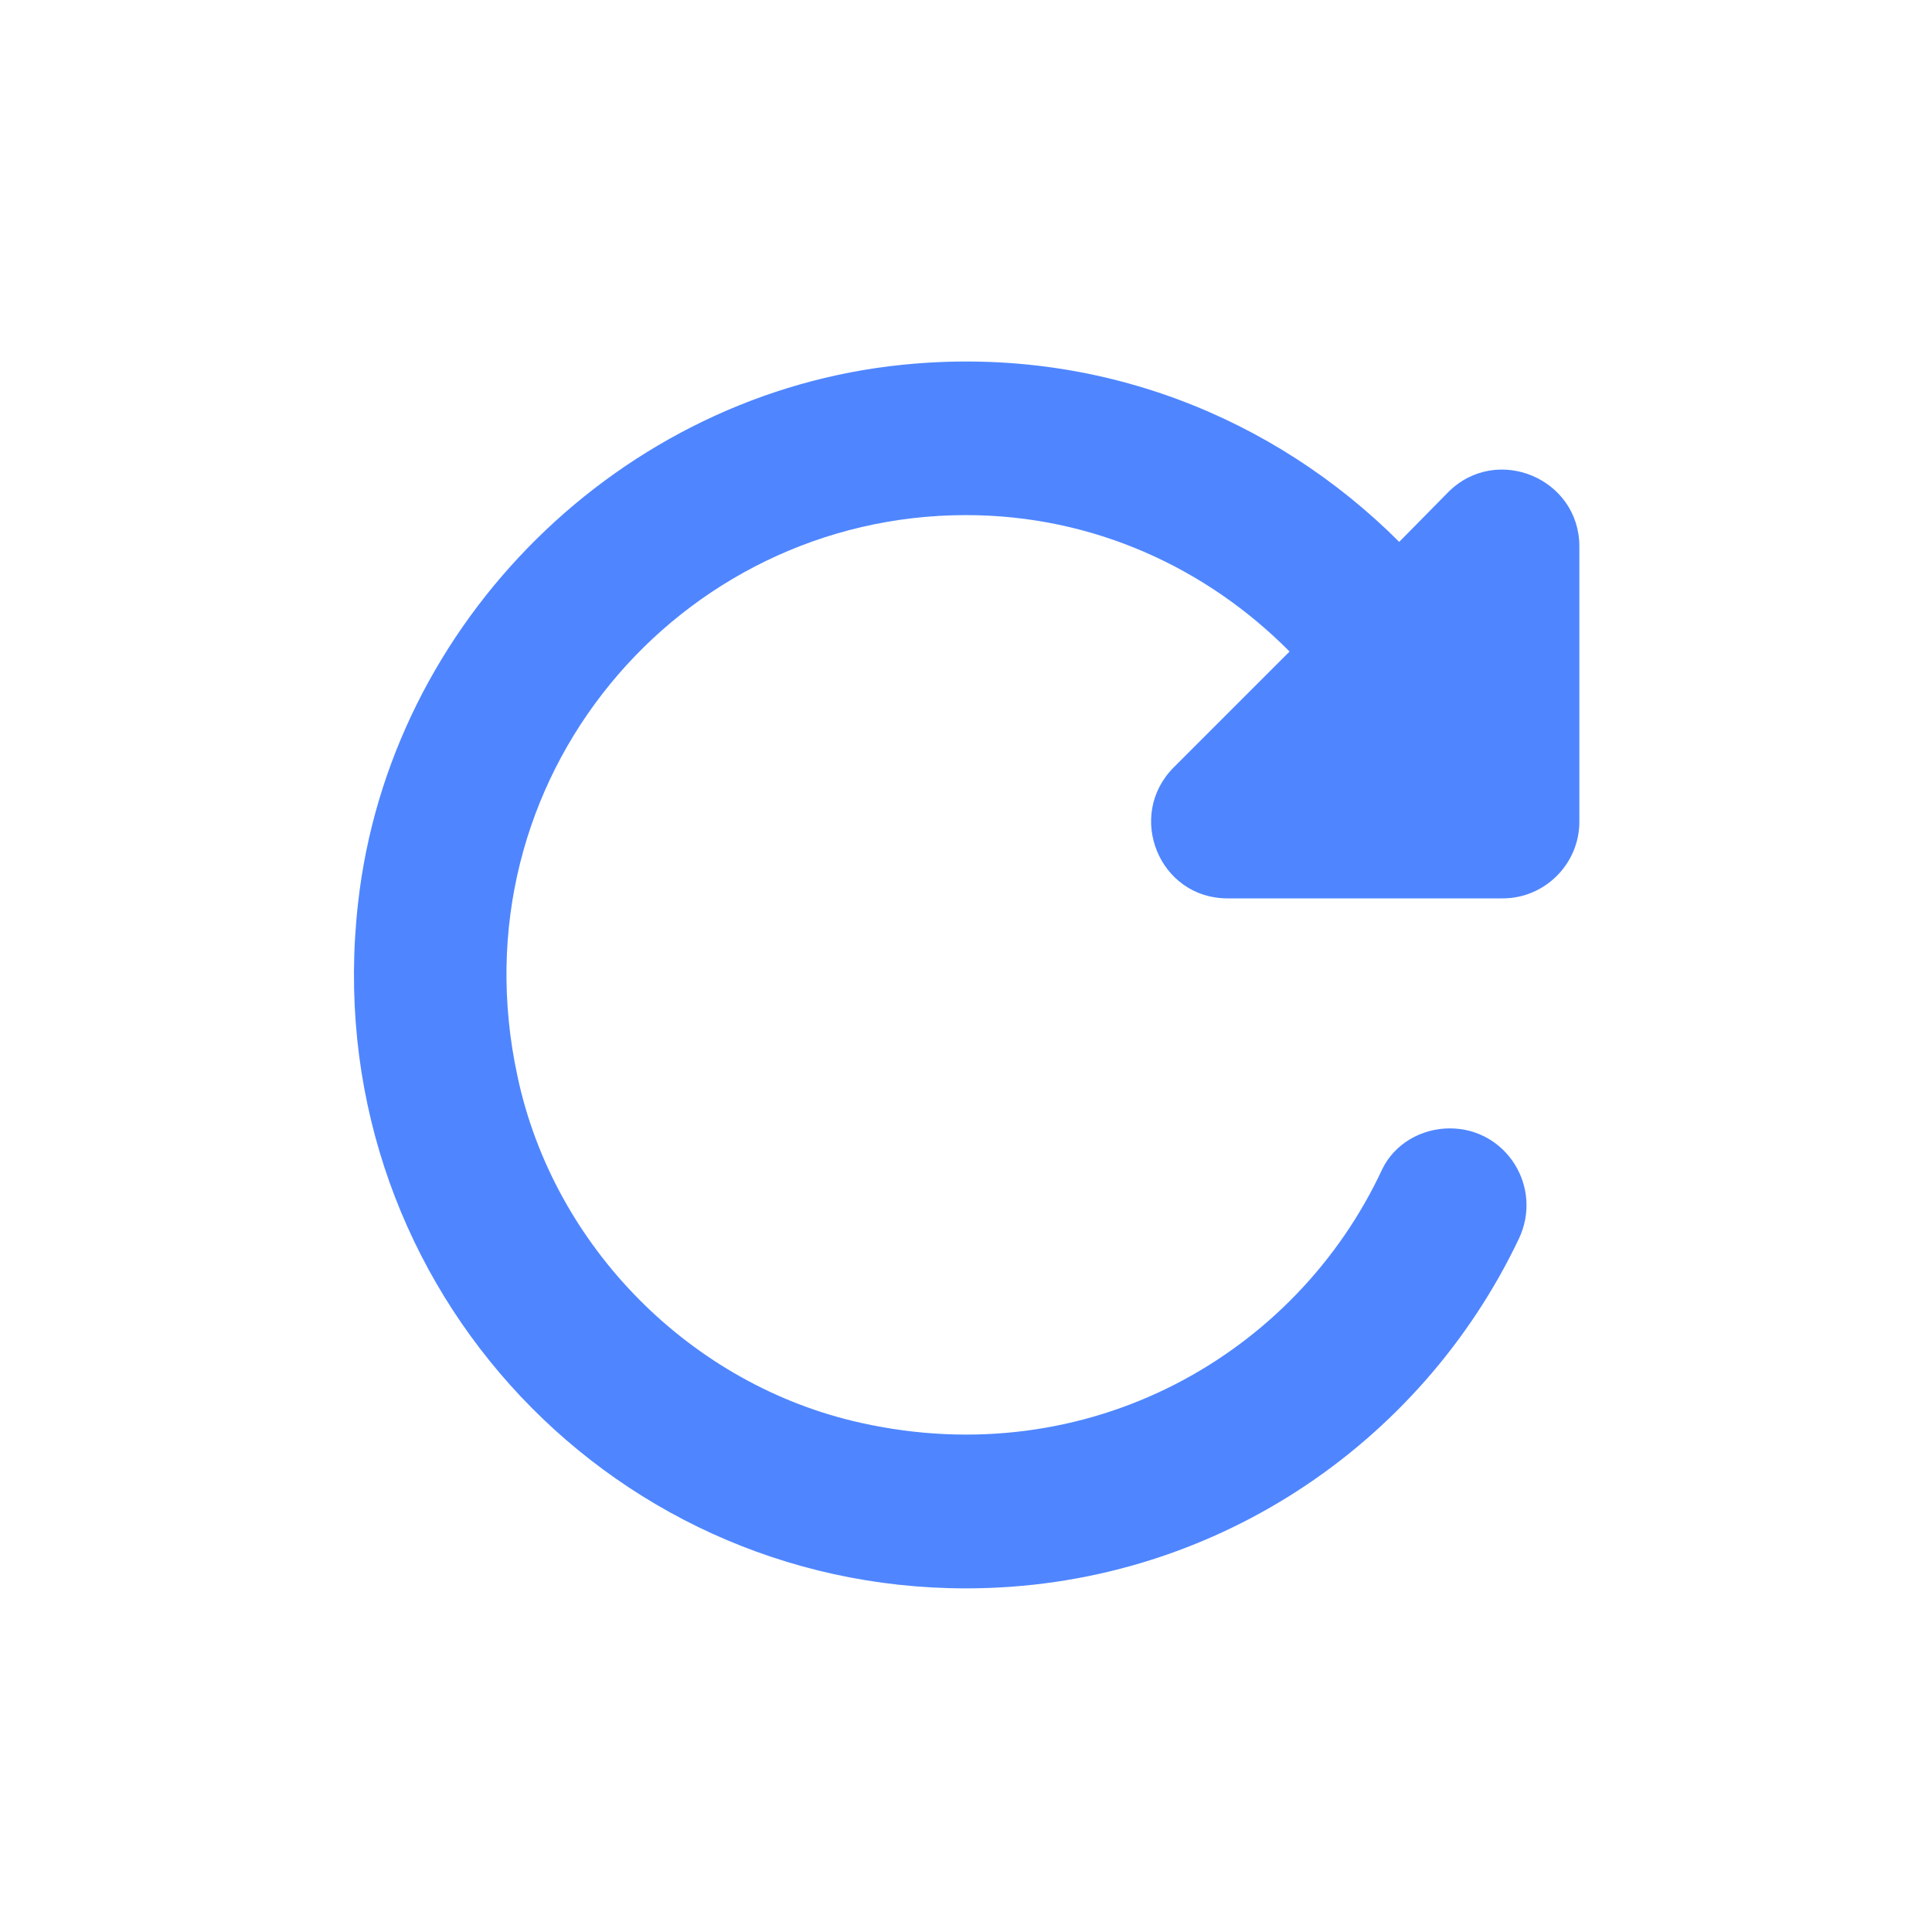 <svg width="21" height="21" viewBox="0 0 21 21" fill="none" xmlns="http://www.w3.org/2000/svg">
<g clip-path="url(#clip0_768_126)">
<path d="M15.209 5.89C13.85 4.532 11.925 3.749 9.809 3.965C6.75 4.274 4.234 6.757 3.892 9.815C3.434 13.857 6.559 17.265 10.5 17.265C13.159 17.265 15.442 15.707 16.509 13.466C16.775 12.907 16.375 12.265 15.759 12.265C15.45 12.265 15.159 12.432 15.025 12.707C14.084 14.732 11.825 16.015 9.359 15.466C7.509 15.057 6.017 13.549 5.625 11.699C4.925 8.465 7.384 5.599 10.5 5.599C11.884 5.599 13.117 6.174 14.017 7.082L12.759 8.34C12.234 8.865 12.6 9.765 13.342 9.765H16.334C16.792 9.765 17.167 9.39 17.167 8.932V5.94C17.167 5.199 16.267 4.824 15.742 5.349L15.209 5.89Z" fill="#4F86FF"/>
</g>
<defs>
<clipPath id="clip0_768_126">
<rect width="20" height="20" fill="white" transform="translate(0.5 0.6)"/>
</clipPath>
</defs>
</svg>
